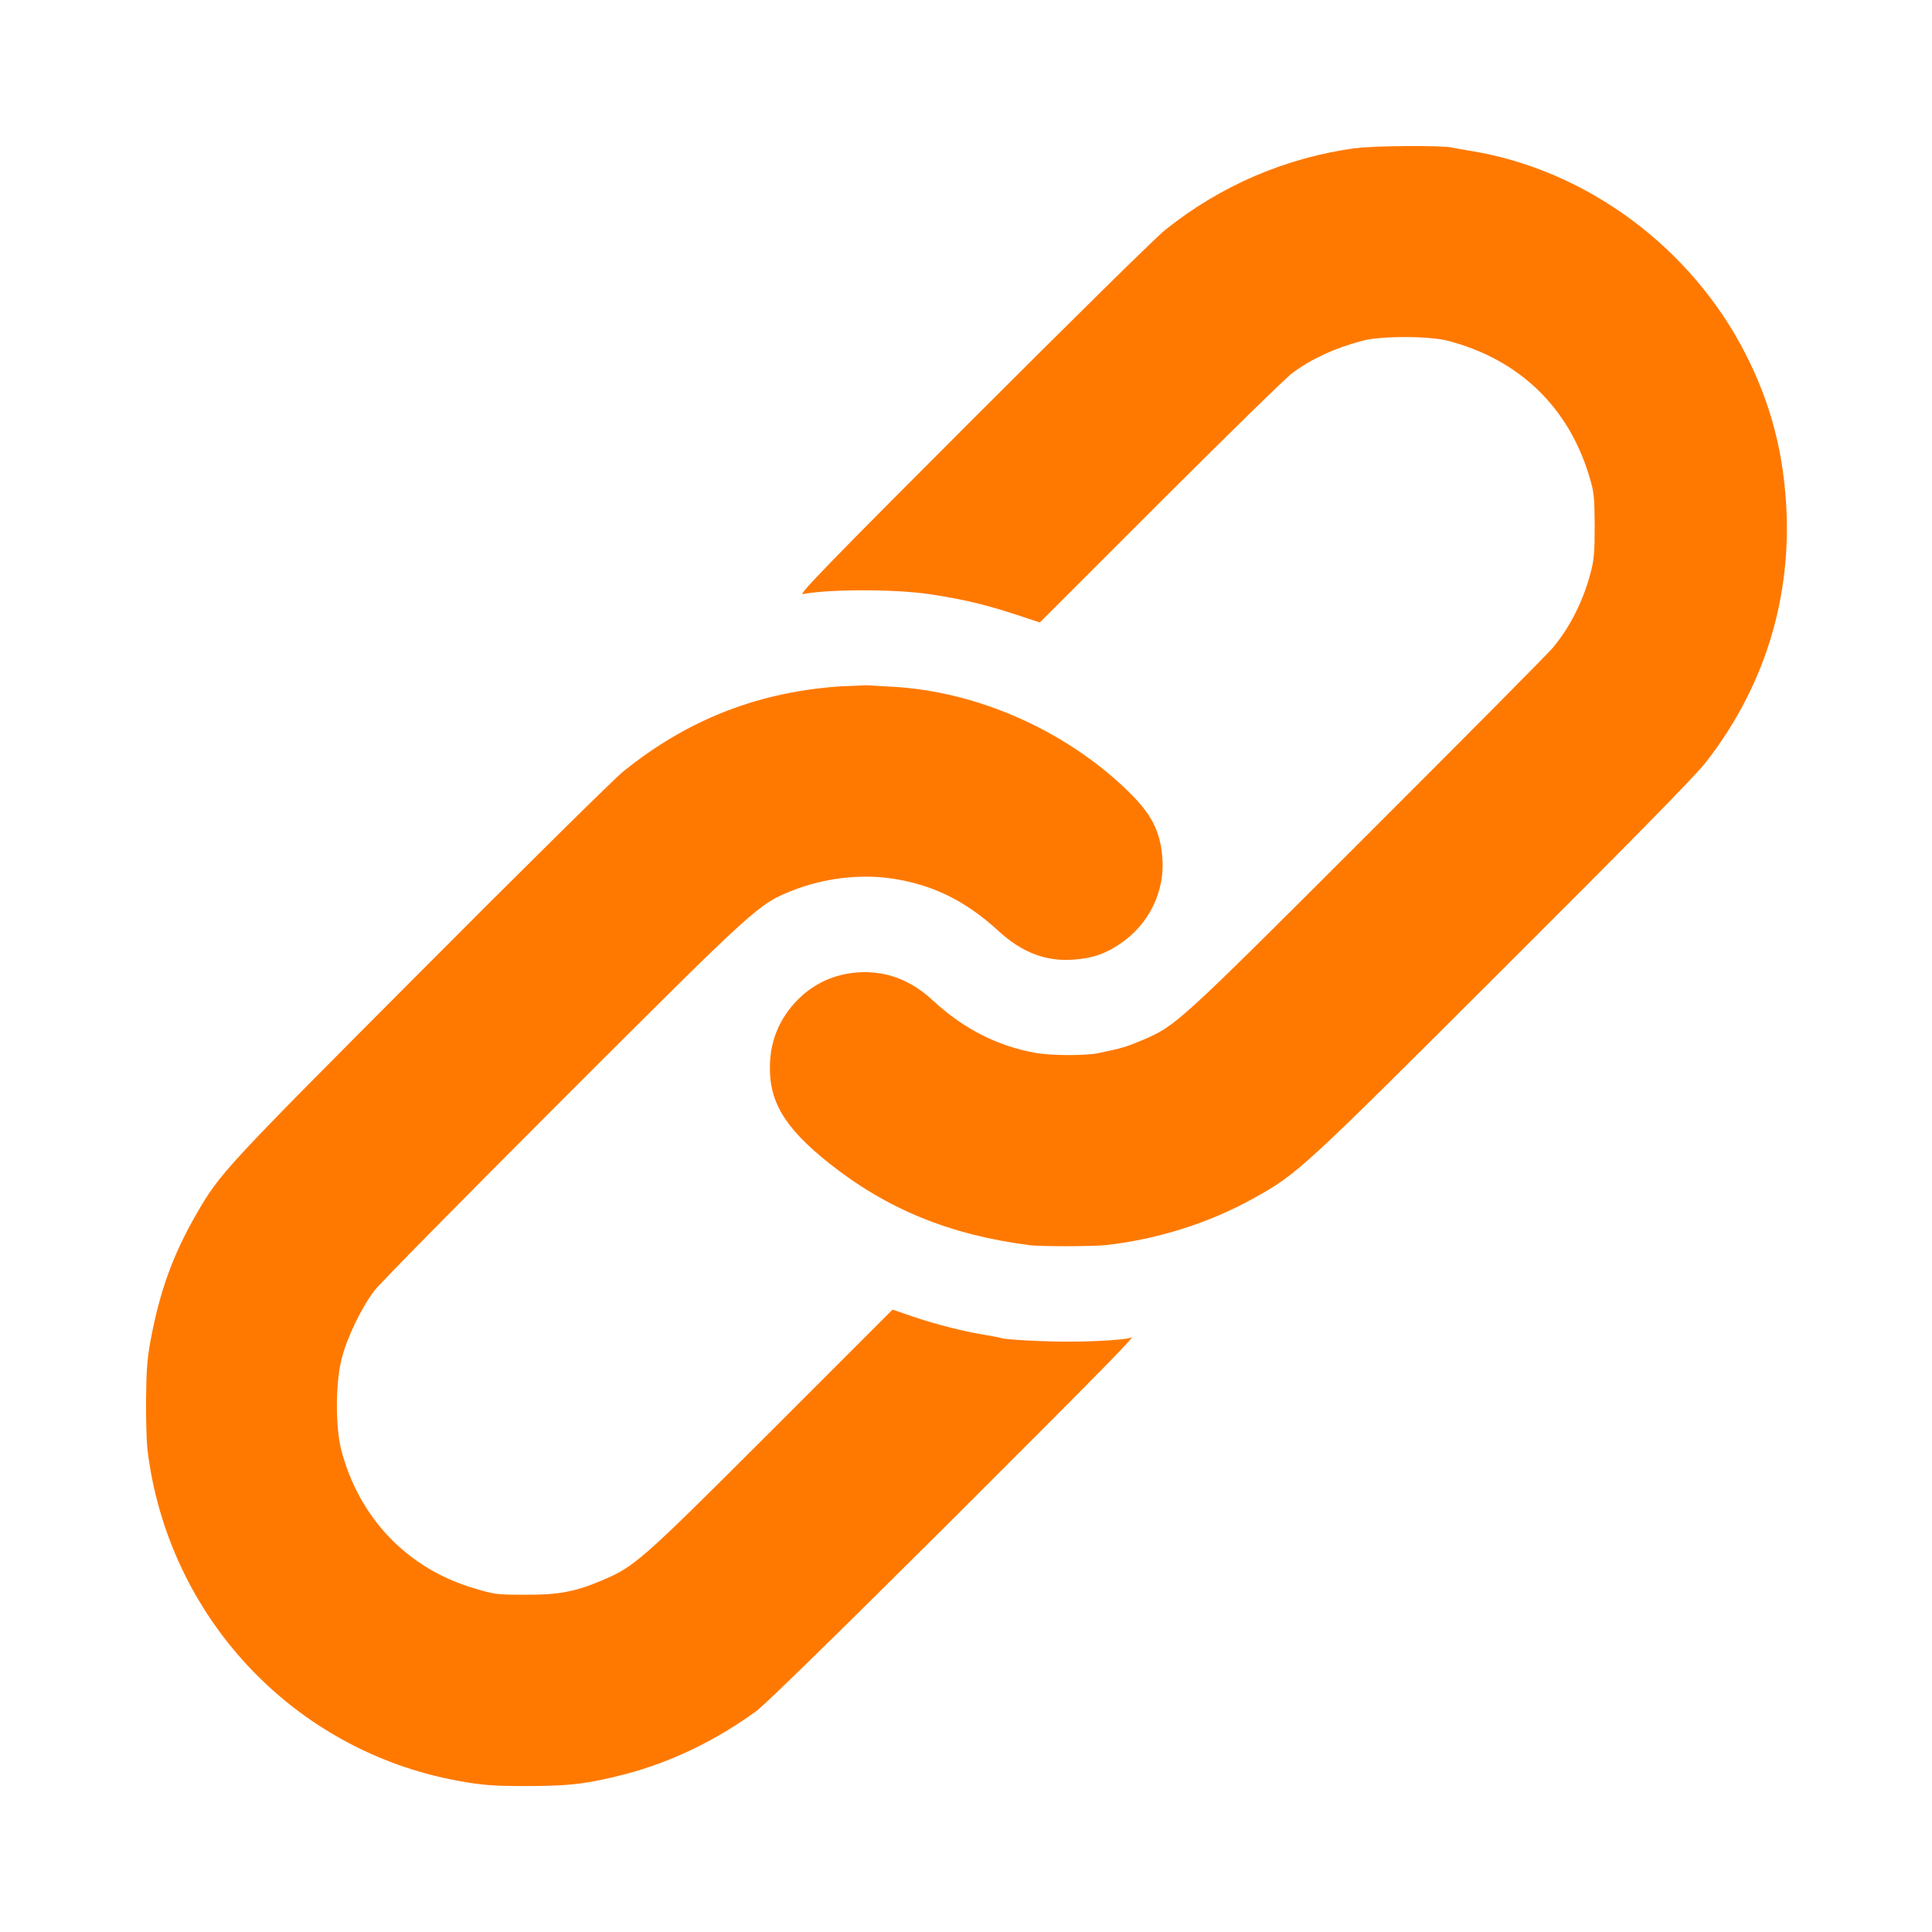 <!-- Generated by IcoMoon.io -->
<svg version="1.1" xmlns="http://www.w3.org/2000/svg" width="32" height="32" viewBox="0 0 32 32">
<title>Link</title>
<path fill="#ff7900" d="M22.464 2.451c-1.171 0.16-2.246 0.621-3.168 1.36-0.15 0.118-1.581 1.53-3.184 3.133-2.326 2.326-2.893 2.909-2.816 2.896 0.464-0.086 1.533-0.083 2.112 0.003 0.544 0.083 0.896 0.166 1.418 0.336l0.397 0.131 2.003-2.003c1.104-1.101 2.083-2.061 2.179-2.128 0.32-0.237 0.685-0.406 1.155-0.534 0.298-0.083 1.11-0.083 1.424 0 1.174 0.307 1.994 1.094 2.339 2.243 0.080 0.262 0.086 0.336 0.090 0.816 0 0.451-0.010 0.566-0.070 0.794-0.128 0.477-0.349 0.906-0.63 1.238-0.074 0.090-1.456 1.482-3.069 3.094-3.142 3.139-3.165 3.158-3.715 3.395-0.285 0.118-0.333 0.134-0.736 0.218-0.218 0.045-0.784 0.042-1.040-0.003-0.627-0.112-1.2-0.403-1.696-0.864-0.368-0.346-0.787-0.502-1.251-0.47-0.39 0.029-0.726 0.182-0.998 0.458-0.282 0.288-0.438 0.64-0.454 1.037-0.029 0.63 0.227 1.066 0.976 1.664 0.96 0.762 1.994 1.187 3.328 1.36 0.179 0.022 1.050 0.022 1.264-0.003 0.842-0.093 1.706-0.365 2.435-0.771 0.733-0.406 0.79-0.458 4.134-3.798 2.115-2.109 3.197-3.21 3.363-3.427 0.934-1.197 1.392-2.611 1.338-4.112-0.038-0.982-0.253-1.814-0.682-2.656-0.902-1.766-2.64-3.050-4.557-3.36-0.131-0.022-0.269-0.045-0.304-0.054-0.173-0.038-1.27-0.032-1.584 0.010z"></path>
<path fill="#ff7900" d="M14 11.363c-1.398 0.080-2.598 0.541-3.68 1.418-0.141 0.112-1.648 1.6-3.347 3.306-3.242 3.251-3.334 3.35-3.715 4.013-0.394 0.682-0.611 1.28-0.765 2.106-0.054 0.291-0.070 0.502-0.074 0.979-0.003 0.333 0.010 0.701 0.022 0.816 0.333 2.768 2.406 4.986 5.126 5.491 0.432 0.080 0.618 0.093 1.248 0.090 0.646-0.003 0.941-0.042 1.536-0.195 0.762-0.198 1.523-0.566 2.189-1.056 0.147-0.112 1.395-1.331 3.229-3.158 2.573-2.57 3.091-3.098 2.96-3.018-0.051 0.032-0.582 0.067-1.002 0.067-0.413 0.003-1.11-0.035-1.152-0.061-0.013-0.006-0.122-0.029-0.243-0.048-0.333-0.051-0.854-0.182-1.222-0.31l-0.326-0.112-2.016 2.016c-2.176 2.173-2.253 2.24-2.816 2.477-0.432 0.182-0.71 0.234-1.264 0.23-0.445 0-0.506-0.006-0.832-0.106-1.101-0.323-1.904-1.158-2.202-2.285-0.099-0.381-0.099-1.104 0.003-1.51 0.086-0.352 0.33-0.854 0.544-1.136 0.086-0.115 1.498-1.546 3.13-3.178 3.206-3.203 3.226-3.219 3.779-3.443 0.522-0.208 1.11-0.282 1.642-0.208 0.688 0.099 1.238 0.368 1.792 0.877 0.384 0.352 0.778 0.502 1.232 0.47 0.32-0.022 0.522-0.093 0.771-0.259 0.486-0.323 0.755-0.88 0.704-1.443-0.038-0.445-0.189-0.726-0.589-1.11-1.037-0.998-2.49-1.635-3.894-1.709-0.176-0.010-0.342-0.019-0.368-0.022s-0.205 0.003-0.4 0.013z"></path>
</svg>
